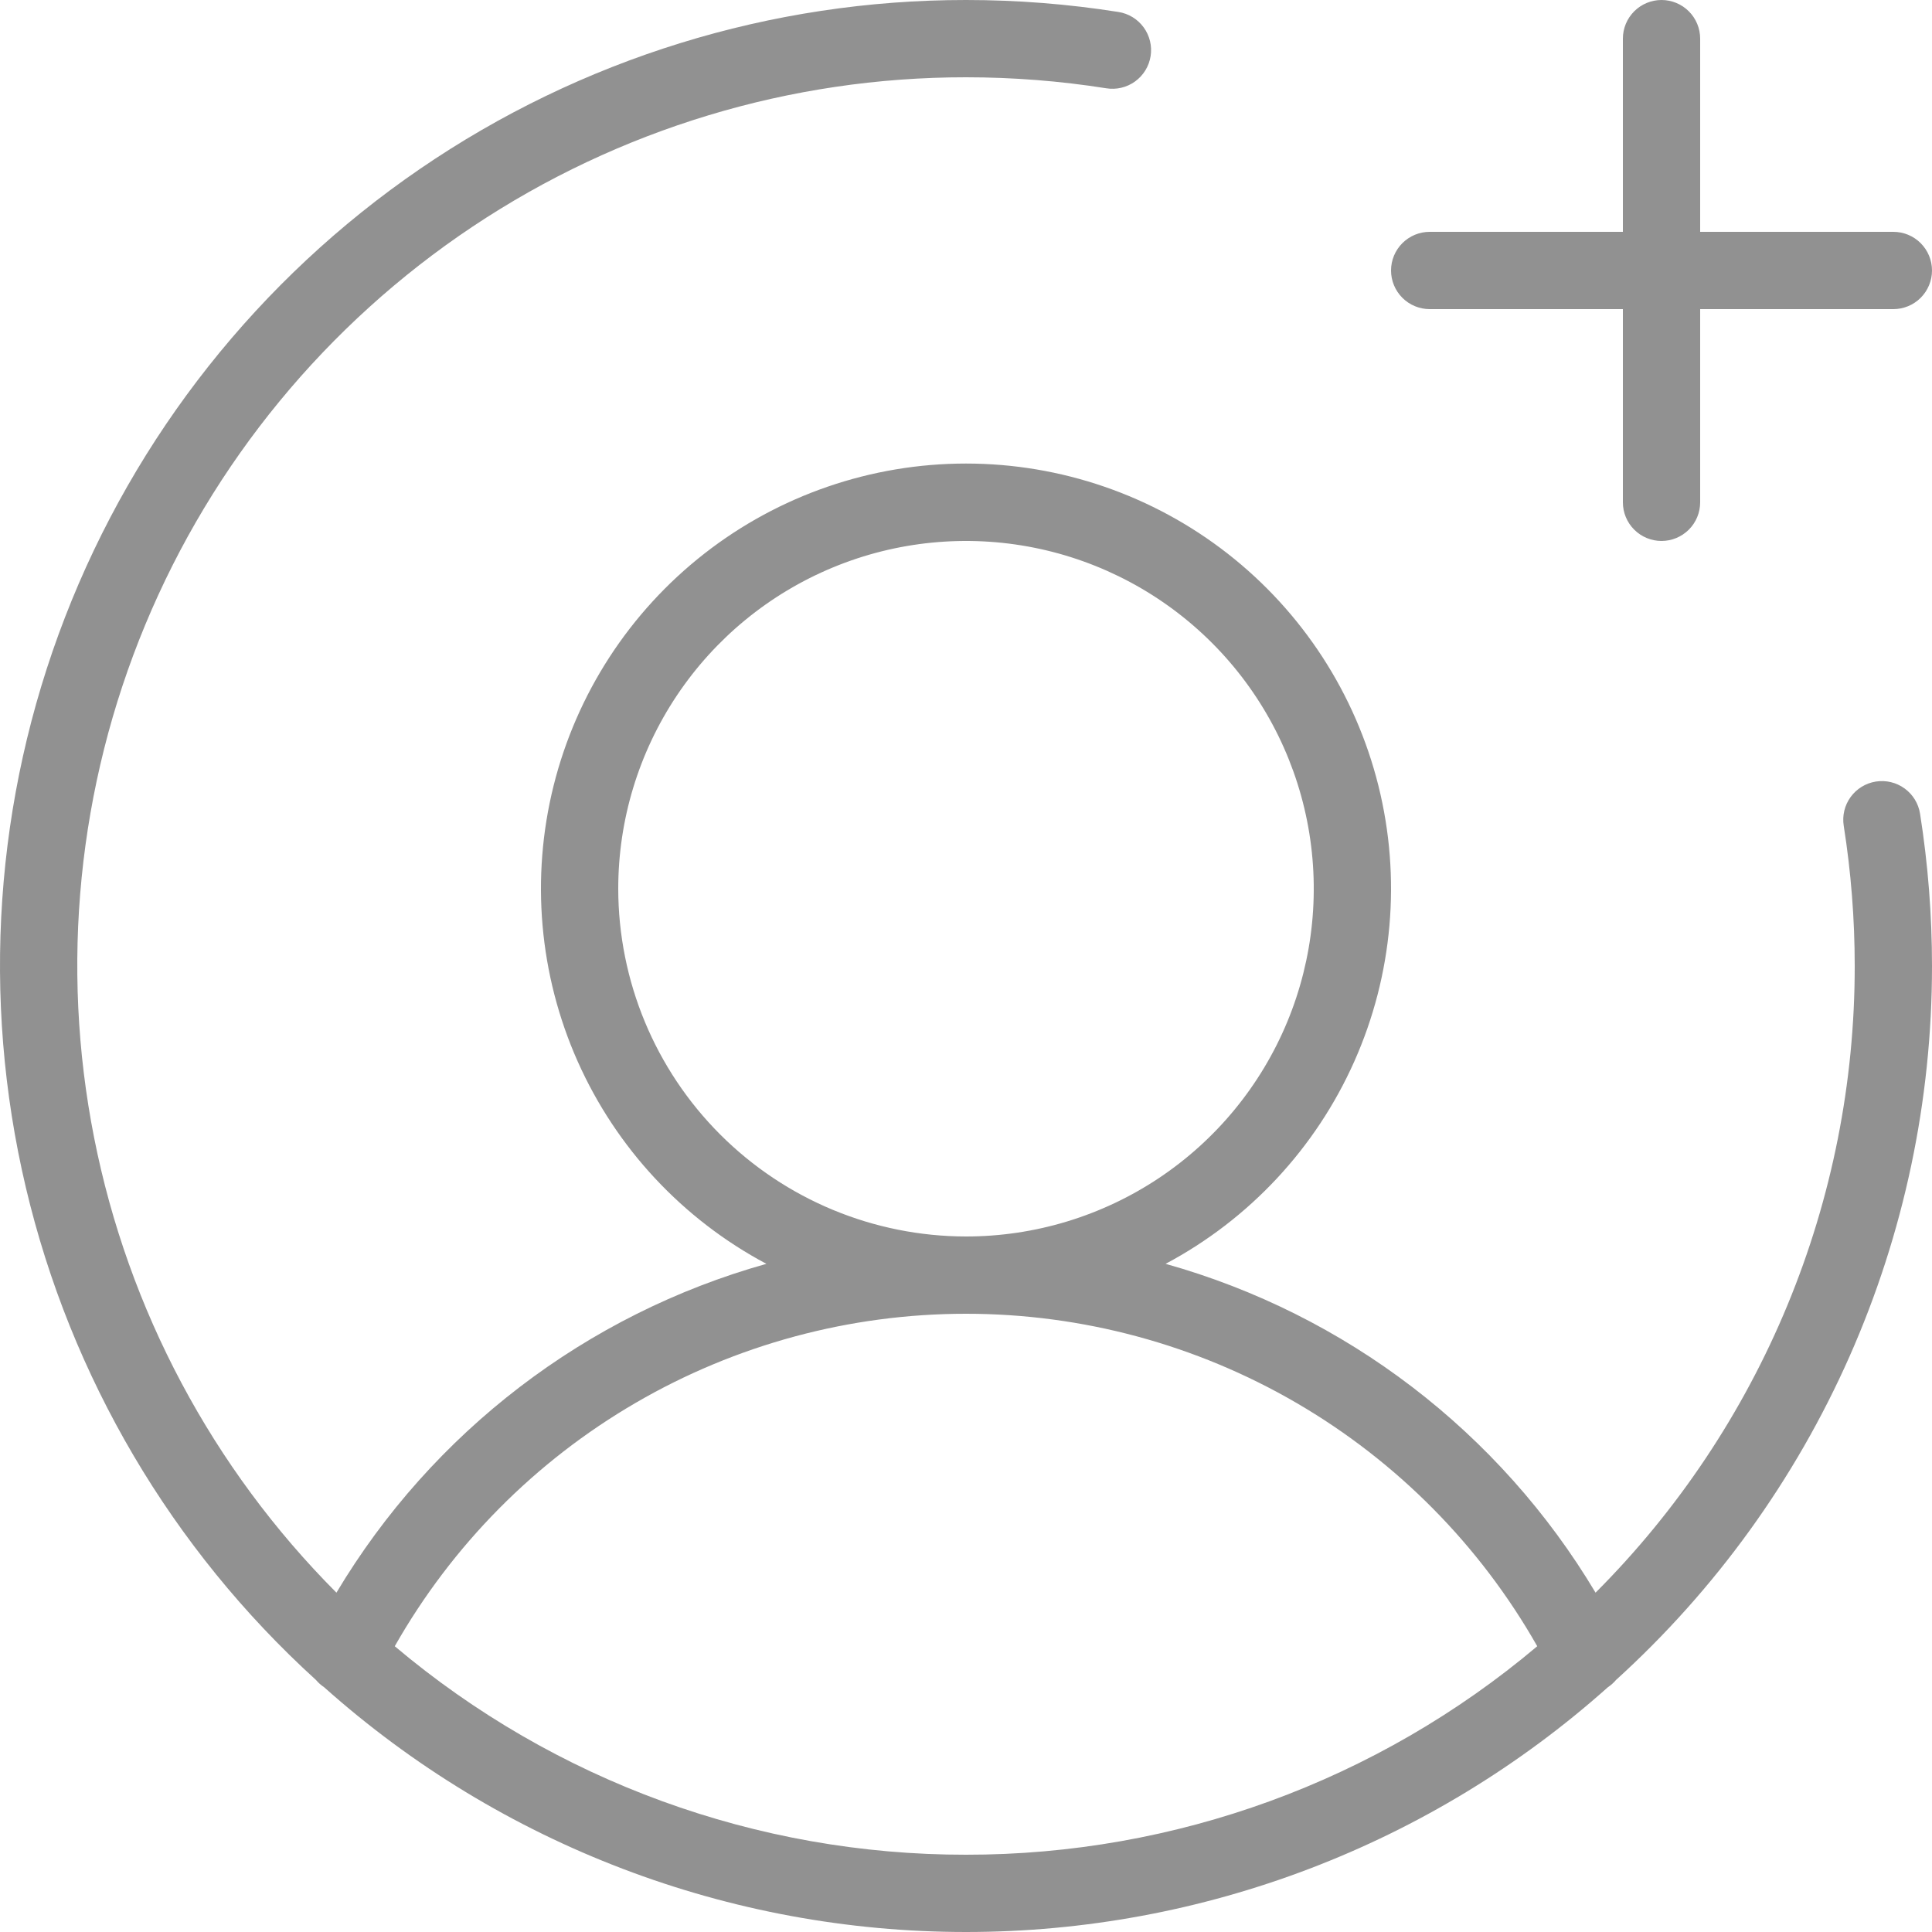 <svg width="184" height="184" viewBox="0 0 184 184" fill="none" xmlns="http://www.w3.org/2000/svg">
<path d="M132.48 25.76C132.48 24.784 132.868 23.848 133.558 23.158C134.248 22.468 135.184 22.08 136.16 22.08H154.56V3.68C154.56 2.704 154.948 1.768 155.638 1.078C156.328 0.388 157.264 8.95019e-06 158.24 8.95019e-06C159.216 8.95019e-06 160.152 0.388 160.842 1.078C161.532 1.768 161.92 2.704 161.92 3.68V22.08H180.32C181.296 22.08 182.232 22.468 182.922 23.158C183.612 23.848 184 24.784 184 25.76C184 26.736 183.612 27.672 182.922 28.362C182.232 29.052 181.296 29.44 180.32 29.44H161.92V47.84C161.92 48.816 161.532 49.752 160.842 50.442C160.152 51.132 159.216 51.52 158.24 51.52C157.264 51.52 156.328 51.132 155.638 50.442C154.948 49.752 154.56 48.816 154.56 47.84V29.44H136.16C135.184 29.44 134.248 29.052 133.558 28.362C132.868 27.672 132.48 26.736 132.48 25.76ZM182.862 77.493C183.62 82.291 184 87.142 184 92C184.005 104.807 181.33 117.473 176.147 129.183C170.964 140.894 163.388 151.391 153.905 159.998C153.682 160.263 153.422 160.494 153.134 160.686C136.311 175.701 114.551 184 92.001 184C69.452 184 47.692 175.702 30.868 160.688C30.578 160.496 30.317 160.263 30.093 159.997C16.359 147.508 6.726 131.156 2.46 113.089C-1.805 95.022 -0.503 76.088 6.196 58.775C12.895 41.463 24.676 26.583 39.991 16.092C55.306 5.602 73.437 -0.008 92 8.95019e-06C96.858 -0 101.709 0.38 106.507 1.138C106.986 1.212 107.446 1.379 107.86 1.631C108.273 1.883 108.634 2.214 108.919 2.606C109.205 2.997 109.41 3.441 109.524 3.912C109.638 4.383 109.657 4.872 109.581 5.351C109.505 5.829 109.336 6.288 109.082 6.701C108.828 7.114 108.496 7.473 108.103 7.757C107.71 8.041 107.266 8.244 106.794 8.356C106.322 8.468 105.834 8.485 105.355 8.407C100.938 7.71 96.472 7.36 92 7.36C75.276 7.352 58.925 12.3 45.012 21.581C31.1 30.862 20.25 44.057 13.834 59.502C7.417 74.946 5.723 91.945 8.964 108.352C12.205 124.759 20.236 139.837 32.042 151.682C41.177 136.384 55.834 125.175 72.99 120.365C65.016 116.124 58.69 109.338 55.017 101.087C51.345 92.835 50.538 83.593 52.723 74.83C54.909 66.067 59.962 58.287 67.079 52.727C74.197 47.167 82.969 44.147 92 44.147C101.031 44.147 109.803 47.167 116.921 52.727C124.038 58.287 129.091 66.067 131.277 74.83C133.462 83.593 132.655 92.835 128.982 101.087C125.31 109.338 118.984 116.124 111.01 120.365C128.166 125.175 142.823 136.385 151.958 151.682C159.79 143.843 166 134.537 170.235 124.296C174.471 114.056 176.647 103.082 176.64 92C176.64 87.528 176.29 83.063 175.593 78.645C175.44 77.681 175.676 76.696 176.25 75.906C176.824 75.117 177.687 74.587 178.651 74.434C179.615 74.282 180.601 74.518 181.39 75.092C182.18 75.665 182.709 76.529 182.862 77.493ZM92 117.76C98.55 117.76 104.954 115.818 110.4 112.178C115.847 108.539 120.092 103.366 122.599 97.314C125.106 91.263 125.762 84.603 124.484 78.179C123.206 71.754 120.051 65.853 115.419 61.221C110.787 56.589 104.886 53.434 98.461 52.156C92.037 50.879 85.377 51.534 79.326 54.041C73.274 56.548 68.101 60.793 64.462 66.24C60.822 71.686 58.88 78.09 58.88 84.64C58.89 93.421 62.383 101.839 68.591 108.048C74.801 114.258 83.219 117.75 92 117.76ZM92 176.64C111.911 176.657 131.185 169.623 146.404 156.784C140.942 147.169 133.03 139.174 123.474 133.612C113.917 128.05 103.057 125.12 92 125.12C80.942 125.12 70.083 128.05 60.526 133.612C50.969 139.174 43.057 147.169 37.596 156.784C52.815 169.623 72.089 176.657 92 176.64Z" fill="black" fill-opacity="0.43"/>
</svg>
